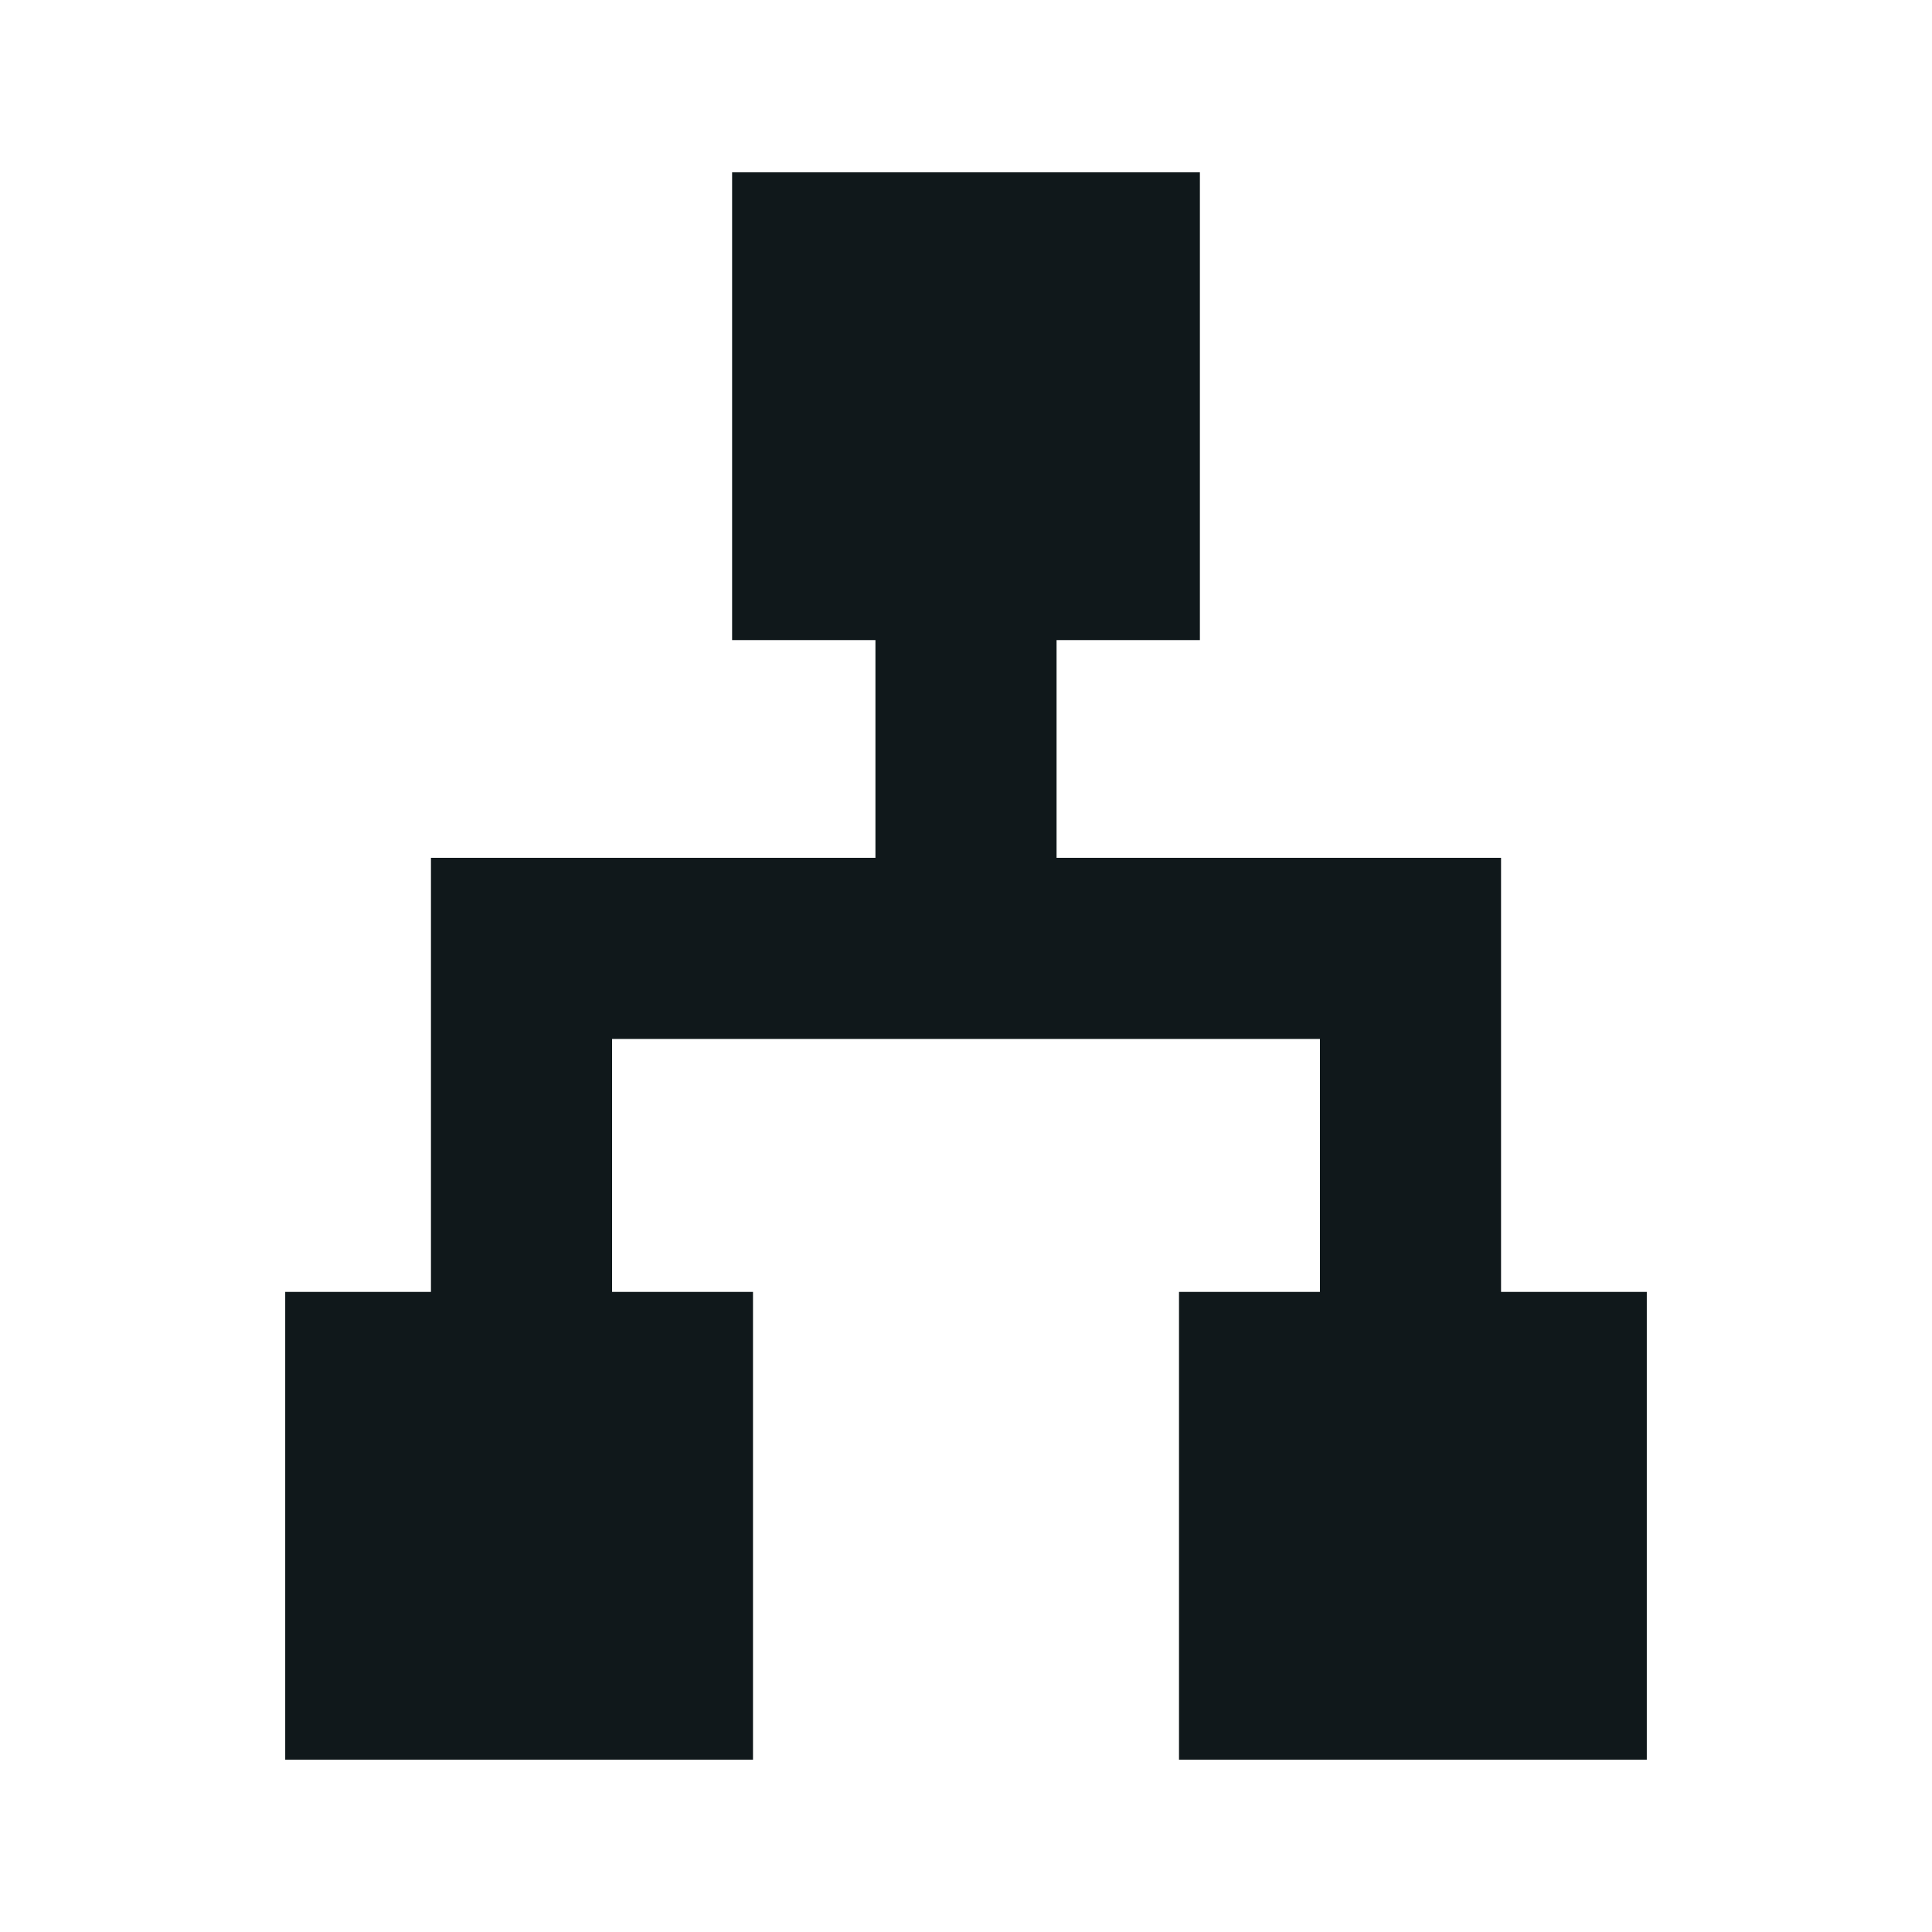 <svg width="16" height="16" viewBox="0 0 16 16" fill="none" xmlns="http://www.w3.org/2000/svg">
<path d="M6.063 1.427H9.937V5.301H8.75V7.104H12.431V10.699H13.638V14.573H9.764V10.699H10.931V8.604H5.069V10.699H6.236V14.573H2.362V10.699H3.569V7.104H7.25V5.301H6.063V1.427Z" fill="#10181B"/>
</svg>
